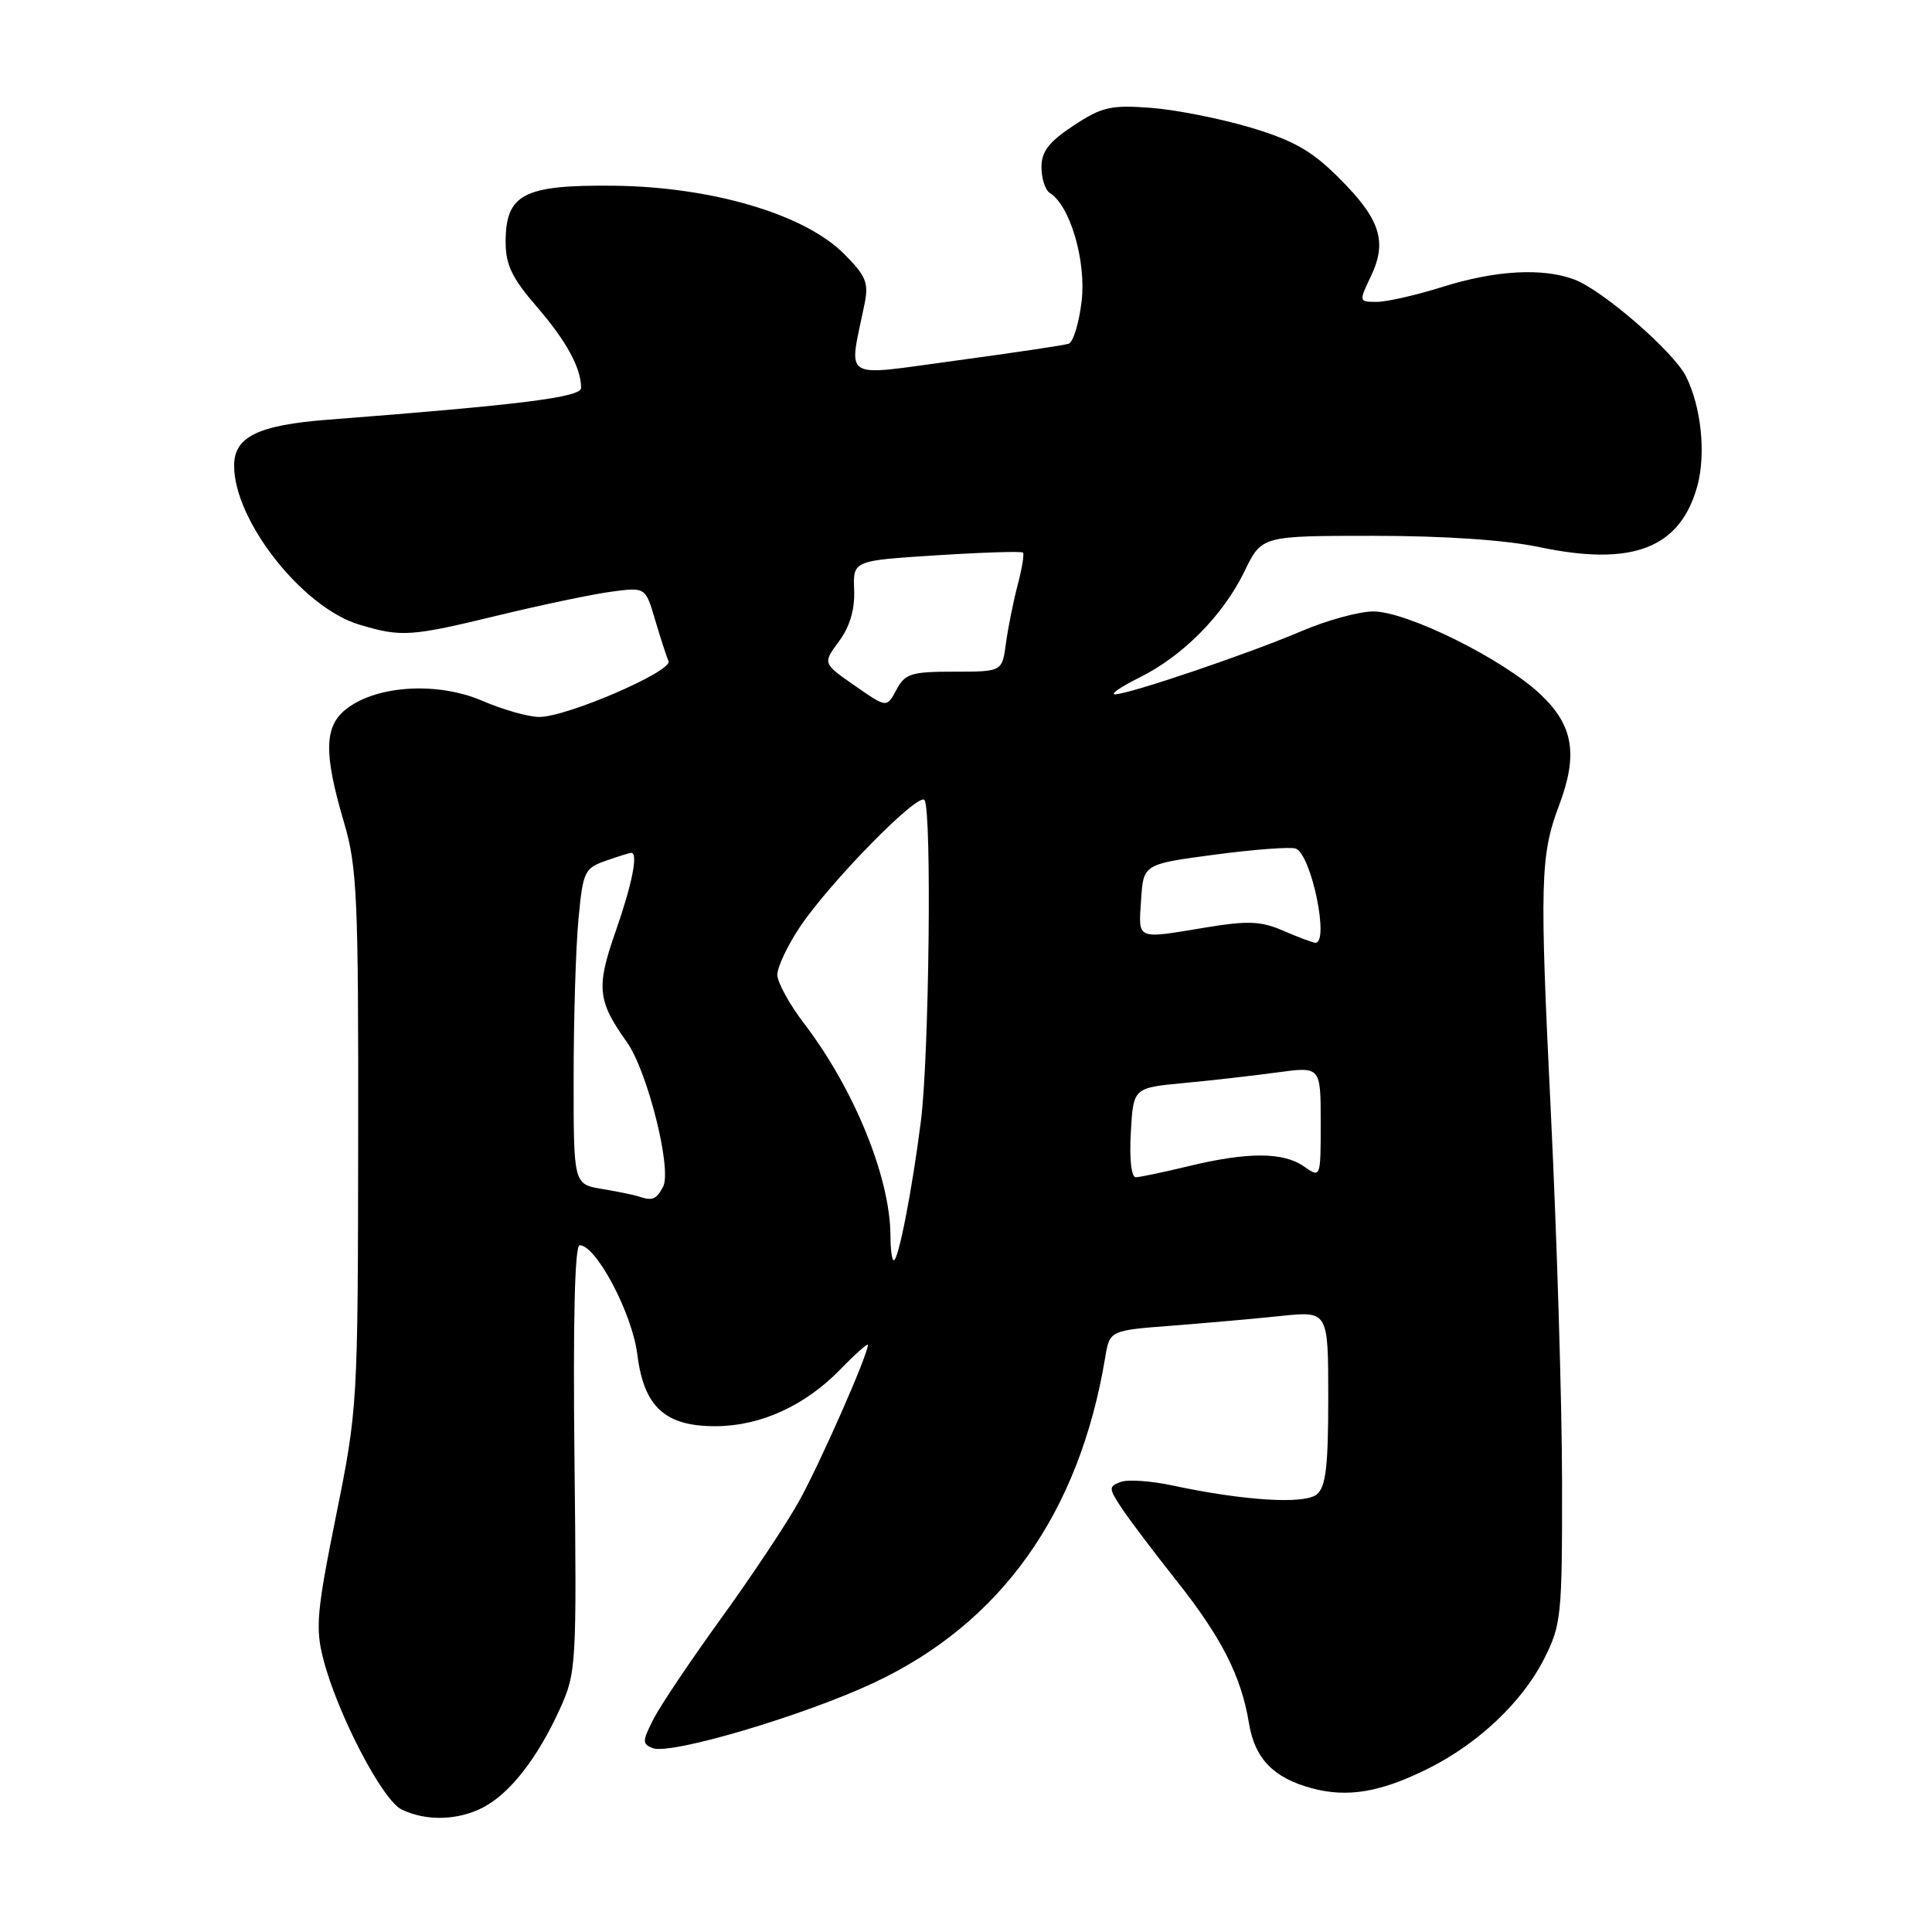 <?xml version="1.0" encoding="UTF-8" standalone="no"?>
<!DOCTYPE svg PUBLIC "-//W3C//DTD SVG 1.1//EN" "http://www.w3.org/Graphics/SVG/1.1/DTD/svg11.dtd" >
<svg xmlns="http://www.w3.org/2000/svg" xmlns:xlink="http://www.w3.org/1999/xlink" version="1.1" viewBox="0 0 256 256">
 <g >
 <path fill="currentColor"
d=" M 64.00 239.50 C 67.56 237.66 71.22 232.97 74.19 226.44 C 76.37 221.63 76.42 220.74 76.12 193.25 C 75.92 174.88 76.16 165.00 76.81 165.00 C 79.00 165.00 83.78 174.05 84.45 179.48 C 85.32 186.45 88.14 189.01 94.88 188.98 C 100.78 188.95 106.68 186.26 111.33 181.47 C 113.35 179.39 115.00 177.93 115.00 178.21 C 115.00 179.53 108.58 194.09 105.83 199.00 C 104.14 202.03 99.49 209.00 95.51 214.50 C 91.53 220.00 87.52 225.97 86.60 227.77 C 85.09 230.72 85.08 231.09 86.50 231.64 C 88.88 232.55 106.42 227.36 115.76 222.99 C 132.65 215.08 143.00 200.53 146.44 179.90 C 147.04 176.29 147.04 176.29 155.27 175.66 C 159.80 175.31 166.31 174.73 169.75 174.37 C 176.00 173.72 176.00 173.72 176.00 185.24 C 176.00 194.28 175.68 197.02 174.49 198.01 C 172.86 199.36 164.83 198.86 155.34 196.83 C 152.50 196.22 149.41 196.01 148.48 196.37 C 146.90 196.98 146.90 197.20 148.58 199.76 C 149.57 201.27 152.88 205.65 155.94 209.51 C 161.85 216.96 164.48 222.13 165.49 228.31 C 166.26 233.02 168.73 235.58 173.81 236.95 C 178.57 238.23 182.95 237.49 189.29 234.32 C 195.89 231.02 201.70 225.52 204.58 219.85 C 206.89 215.29 207.00 214.19 206.98 196.28 C 206.97 185.95 206.30 164.00 205.50 147.50 C 204.00 116.88 204.09 113.33 206.58 106.73 C 209.12 100.00 208.49 96.15 204.17 92.05 C 199.24 87.36 186.40 80.99 181.93 81.02 C 180.04 81.04 175.80 82.20 172.50 83.61 C 165.54 86.59 149.58 92.00 147.75 92.00 C 147.06 92.00 148.51 91.01 150.96 89.79 C 156.74 86.93 162.08 81.53 164.92 75.67 C 167.18 71.00 167.18 71.00 182.02 71.00 C 191.39 71.00 199.50 71.55 204.00 72.50 C 216.32 75.09 222.62 72.65 224.90 64.42 C 226.07 60.15 225.43 53.90 223.39 49.85 C 221.74 46.59 212.40 38.48 208.64 37.05 C 204.45 35.46 198.21 35.80 191.16 38.01 C 187.67 39.11 183.74 40.00 182.43 40.00 C 180.05 40.00 180.05 39.97 181.65 36.61 C 183.85 32.00 182.90 29.05 177.45 23.61 C 173.82 19.98 171.44 18.62 165.70 16.90 C 161.74 15.72 155.80 14.54 152.50 14.29 C 147.19 13.89 146.01 14.16 142.25 16.64 C 138.98 18.80 138.00 20.07 138.00 22.16 C 138.00 23.66 138.50 25.19 139.11 25.57 C 141.79 27.22 143.95 34.60 143.32 39.92 C 142.98 42.81 142.21 45.34 141.60 45.55 C 141.00 45.75 134.27 46.75 126.66 47.78 C 111.21 49.86 112.45 50.63 114.56 40.26 C 115.13 37.47 114.75 36.55 111.82 33.62 C 106.58 28.38 94.34 24.76 81.36 24.61 C 69.35 24.48 67.00 25.71 67.00 32.09 C 67.00 35.09 67.86 36.87 71.09 40.60 C 75.04 45.16 77.00 48.75 77.00 51.41 C 77.00 52.64 68.92 53.65 43.50 55.61 C 34.13 56.33 30.99 57.89 31.02 61.77 C 31.08 69.09 40.12 80.53 47.62 82.77 C 53.22 84.44 54.36 84.37 66.19 81.50 C 71.86 80.13 78.53 78.73 81.02 78.40 C 85.53 77.80 85.53 77.80 86.81 82.15 C 87.52 84.54 88.31 86.99 88.58 87.60 C 89.17 88.93 75.12 95.00 71.46 95.00 C 70.04 95.00 66.64 94.04 63.91 92.86 C 58.03 90.34 50.10 90.78 46.01 93.85 C 42.94 96.16 42.84 99.68 45.59 109.00 C 47.32 114.88 47.50 118.90 47.46 151.00 C 47.42 186.10 47.39 186.66 44.53 200.84 C 41.97 213.53 41.77 215.72 42.84 219.84 C 44.72 227.12 50.67 238.54 53.22 239.77 C 56.48 241.34 60.65 241.23 64.00 239.50 Z  M 117.99 163.75 C 117.96 156.04 113.21 144.36 106.57 135.65 C 104.60 133.08 103.00 130.16 103.00 129.16 C 103.00 128.16 104.32 125.35 105.93 122.92 C 109.89 116.96 121.78 104.84 122.51 106.02 C 123.48 107.59 123.11 139.93 122.03 148.50 C 120.86 157.73 119.05 167.00 118.43 167.00 C 118.19 167.00 117.99 165.54 117.99 163.75 Z  M 84.50 158.50 C 83.95 158.32 81.81 157.88 79.75 157.54 C 76.00 156.91 76.00 156.91 76.01 142.70 C 76.01 134.89 76.30 125.48 76.65 121.80 C 77.24 115.47 77.45 115.04 80.29 114.05 C 81.94 113.47 83.46 113.00 83.65 113.00 C 84.59 113.00 83.76 117.16 81.58 123.40 C 78.98 130.81 79.16 132.61 83.06 138.08 C 85.80 141.93 89.07 154.97 87.86 157.25 C 86.94 158.98 86.45 159.16 84.50 158.50 Z  M 149.84 150.07 C 150.17 144.14 150.17 144.14 156.84 143.51 C 160.50 143.17 166.09 142.53 169.25 142.10 C 175.00 141.32 175.00 141.32 175.00 148.72 C 175.00 156.11 175.00 156.11 172.78 154.56 C 170.04 152.64 165.34 152.63 157.50 154.52 C 154.20 155.32 151.05 155.98 150.50 155.99 C 149.91 156.00 149.64 153.59 149.84 150.07 Z  M 170.00 123.31 C 167.09 122.05 165.36 121.98 159.81 122.89 C 150.44 124.44 150.85 124.62 151.20 119.25 C 151.50 114.50 151.50 114.50 161.00 113.24 C 166.22 112.55 171.03 112.19 171.69 112.44 C 173.78 113.23 176.22 125.13 174.25 124.92 C 173.84 124.87 171.93 124.15 170.00 123.31 Z  M 113.26 90.85 C 109.01 87.90 109.01 87.90 111.17 84.98 C 112.61 83.03 113.28 80.77 113.18 78.17 C 113.03 74.28 113.03 74.28 124.12 73.58 C 130.22 73.19 135.36 73.03 135.55 73.22 C 135.74 73.40 135.42 75.34 134.84 77.53 C 134.27 79.71 133.57 83.19 133.29 85.25 C 132.79 89.00 132.79 89.00 126.43 89.00 C 120.73 89.00 119.93 89.25 118.78 91.40 C 117.50 93.81 117.50 93.81 113.26 90.85 Z "/>
</g>
</svg>